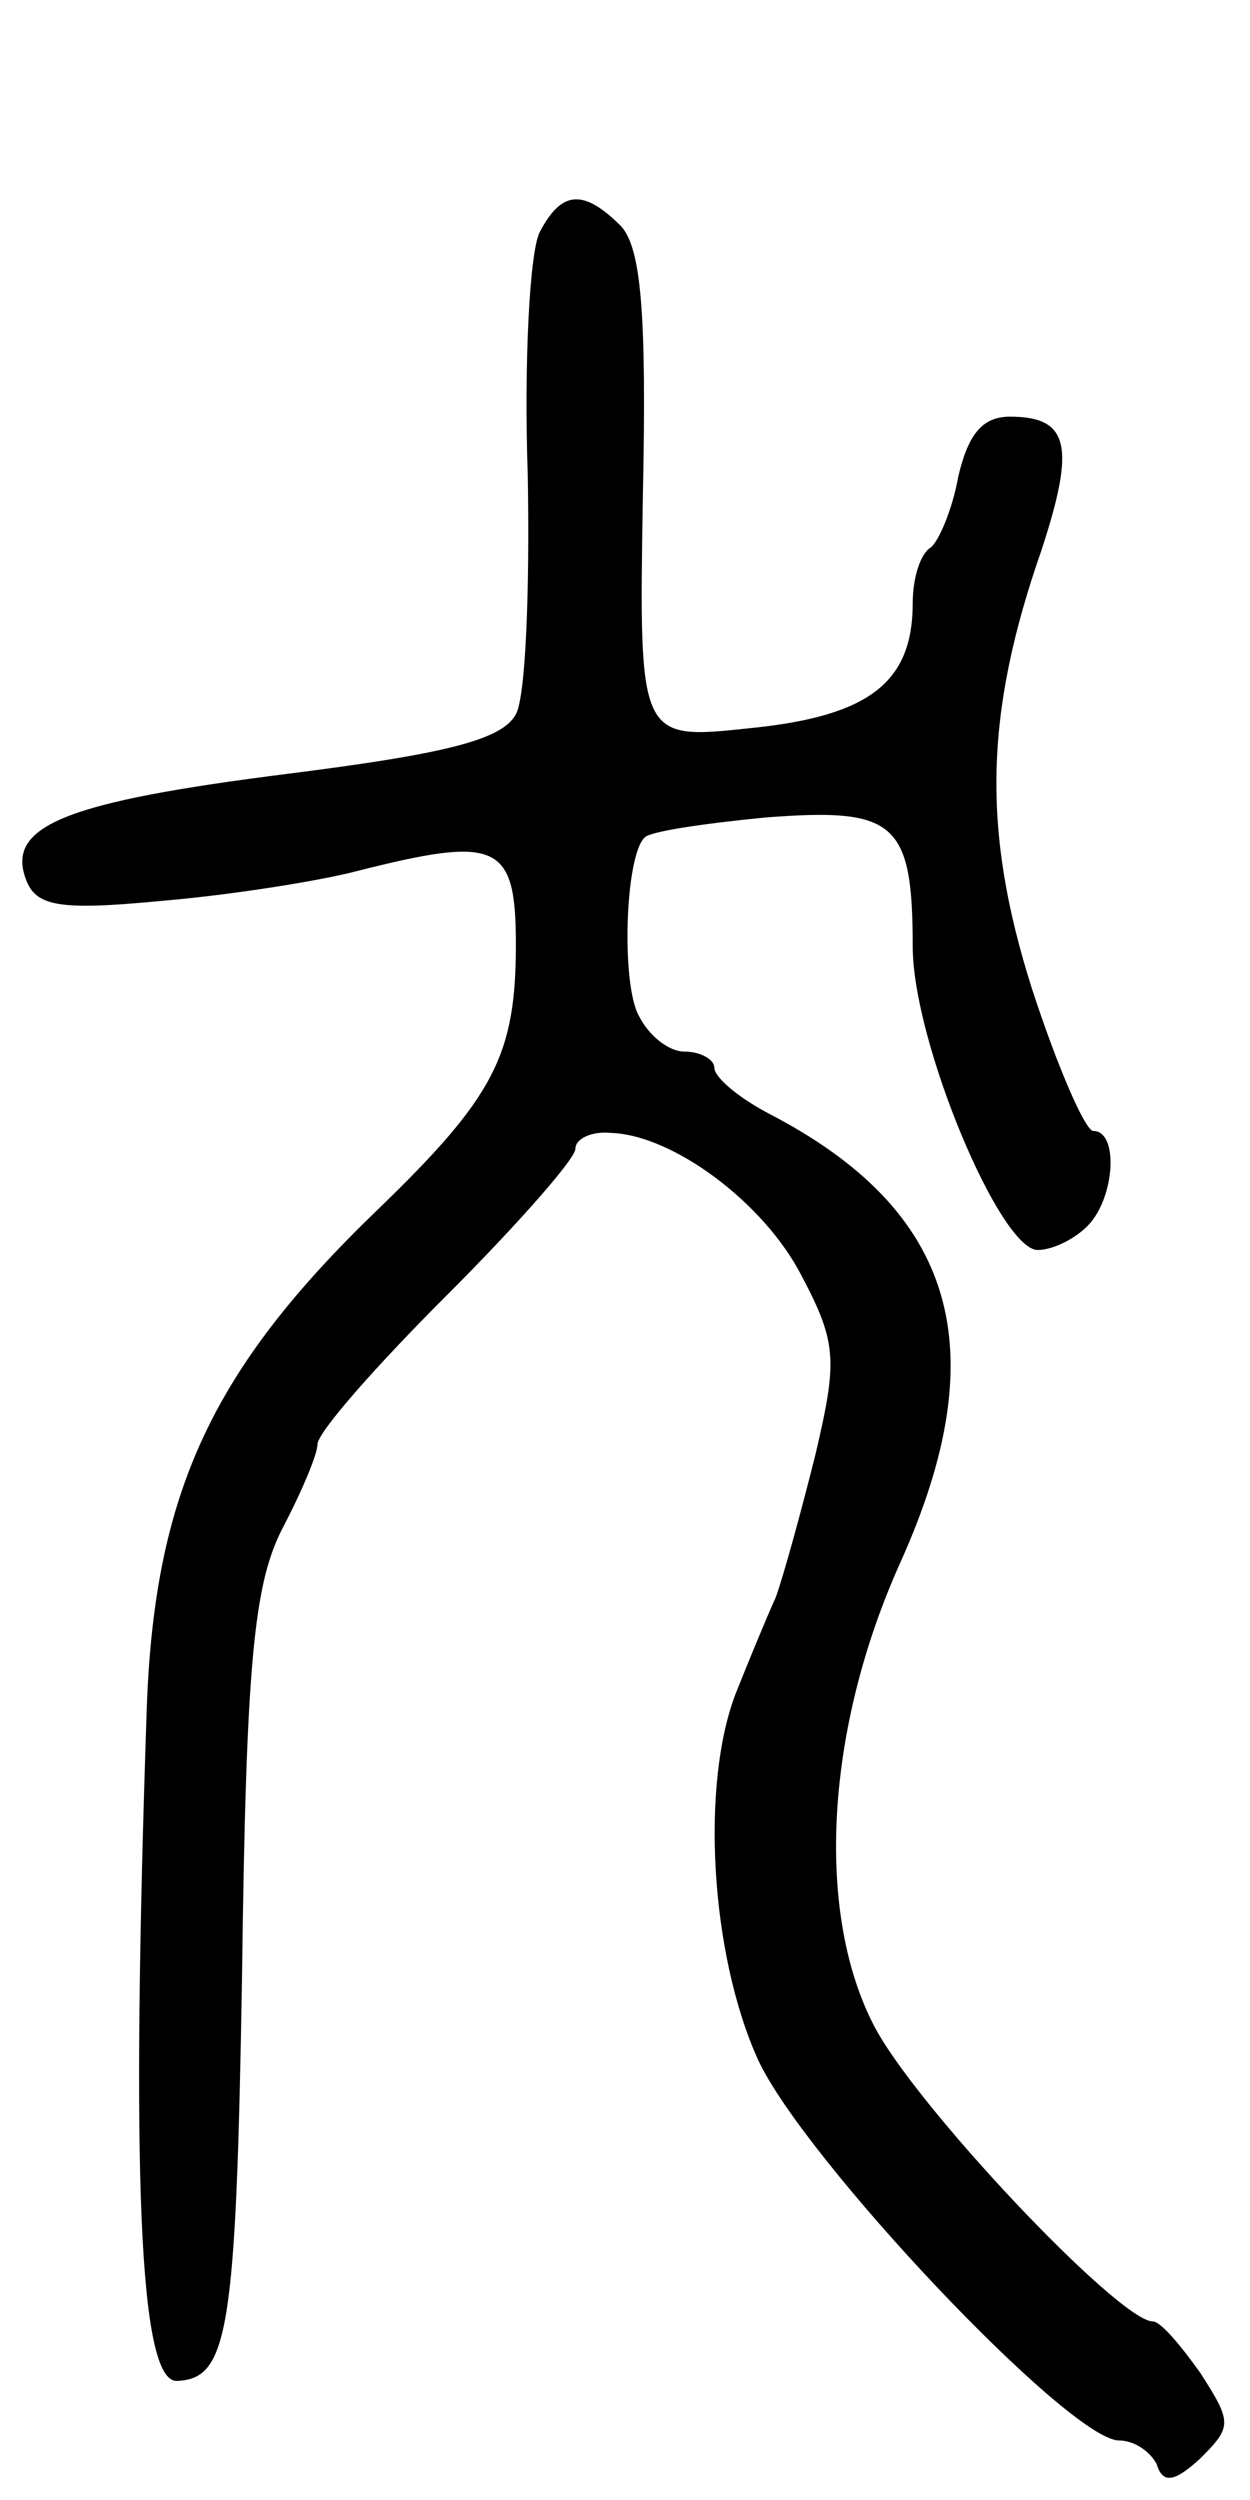 <svg version="1.0" xmlns="http://www.w3.org/2000/svg"
 width="63pt" height="126pt" viewBox="0 0 63 126"
 preserveAspectRatio="xMidYMid meet">
<g transform="translate(0,126) scale(0.1,-0.1)"
fill="#000000" stroke="none">
<path d="M272 1143 c-5 -10 -8 -65 -6 -123 1 -57 -1 -111 -6 -120 -7 -13 -36
-20 -115 -30 -111 -14 -142 -26 -132 -53 5 -14 17 -16 69 -11 35 3 79 10 98
15 71 18 80 14 80 -37 0 -56 -11 -77 -70 -134 -83 -80 -112 -142 -116 -250 -8
-235 -4 -340 15 -340 26 1 30 24 33 205 2 157 6 196 20 224 10 19 18 38 18 43
0 6 29 39 65 75 36 36 65 69 65 74 0 5 8 9 18 8 31 -1 77 -35 96 -72 18 -34
18 -43 7 -90 -7 -28 -16 -61 -20 -72 -5 -11 -14 -33 -20 -48 -18 -46 -13 -132
11 -185 23 -50 157 -192 182 -192 8 0 16 -6 19 -12 3 -10 9 -9 22 3 16 16 16
18 0 43 -10 14 -20 26 -24 26 -17 0 -121 110 -141 150 -29 57 -24 149 14 233
48 107 28 177 -67 226 -15 8 -27 18 -27 23 0 4 -7 8 -15 8 -8 0 -18 8 -23 18
-9 16 -7 81 3 90 3 3 30 7 61 10 65 5 74 -2 74 -65 0 -48 44 -153 63 -153 7 0
18 5 25 12 14 14 16 48 3 48 -4 0 -18 32 -31 72 -25 79 -24 138 5 221 17 52
14 67 -16 67 -14 0 -21 -9 -26 -30 -3 -17 -10 -33 -14 -36 -5 -3 -9 -15 -9
-28 0 -40 -22 -57 -82 -63 -56 -6 -56 -6 -54 117 2 93 -1 125 -11 136 -19 19
-30 18 -41 -3z"/>
</g>
</svg>
